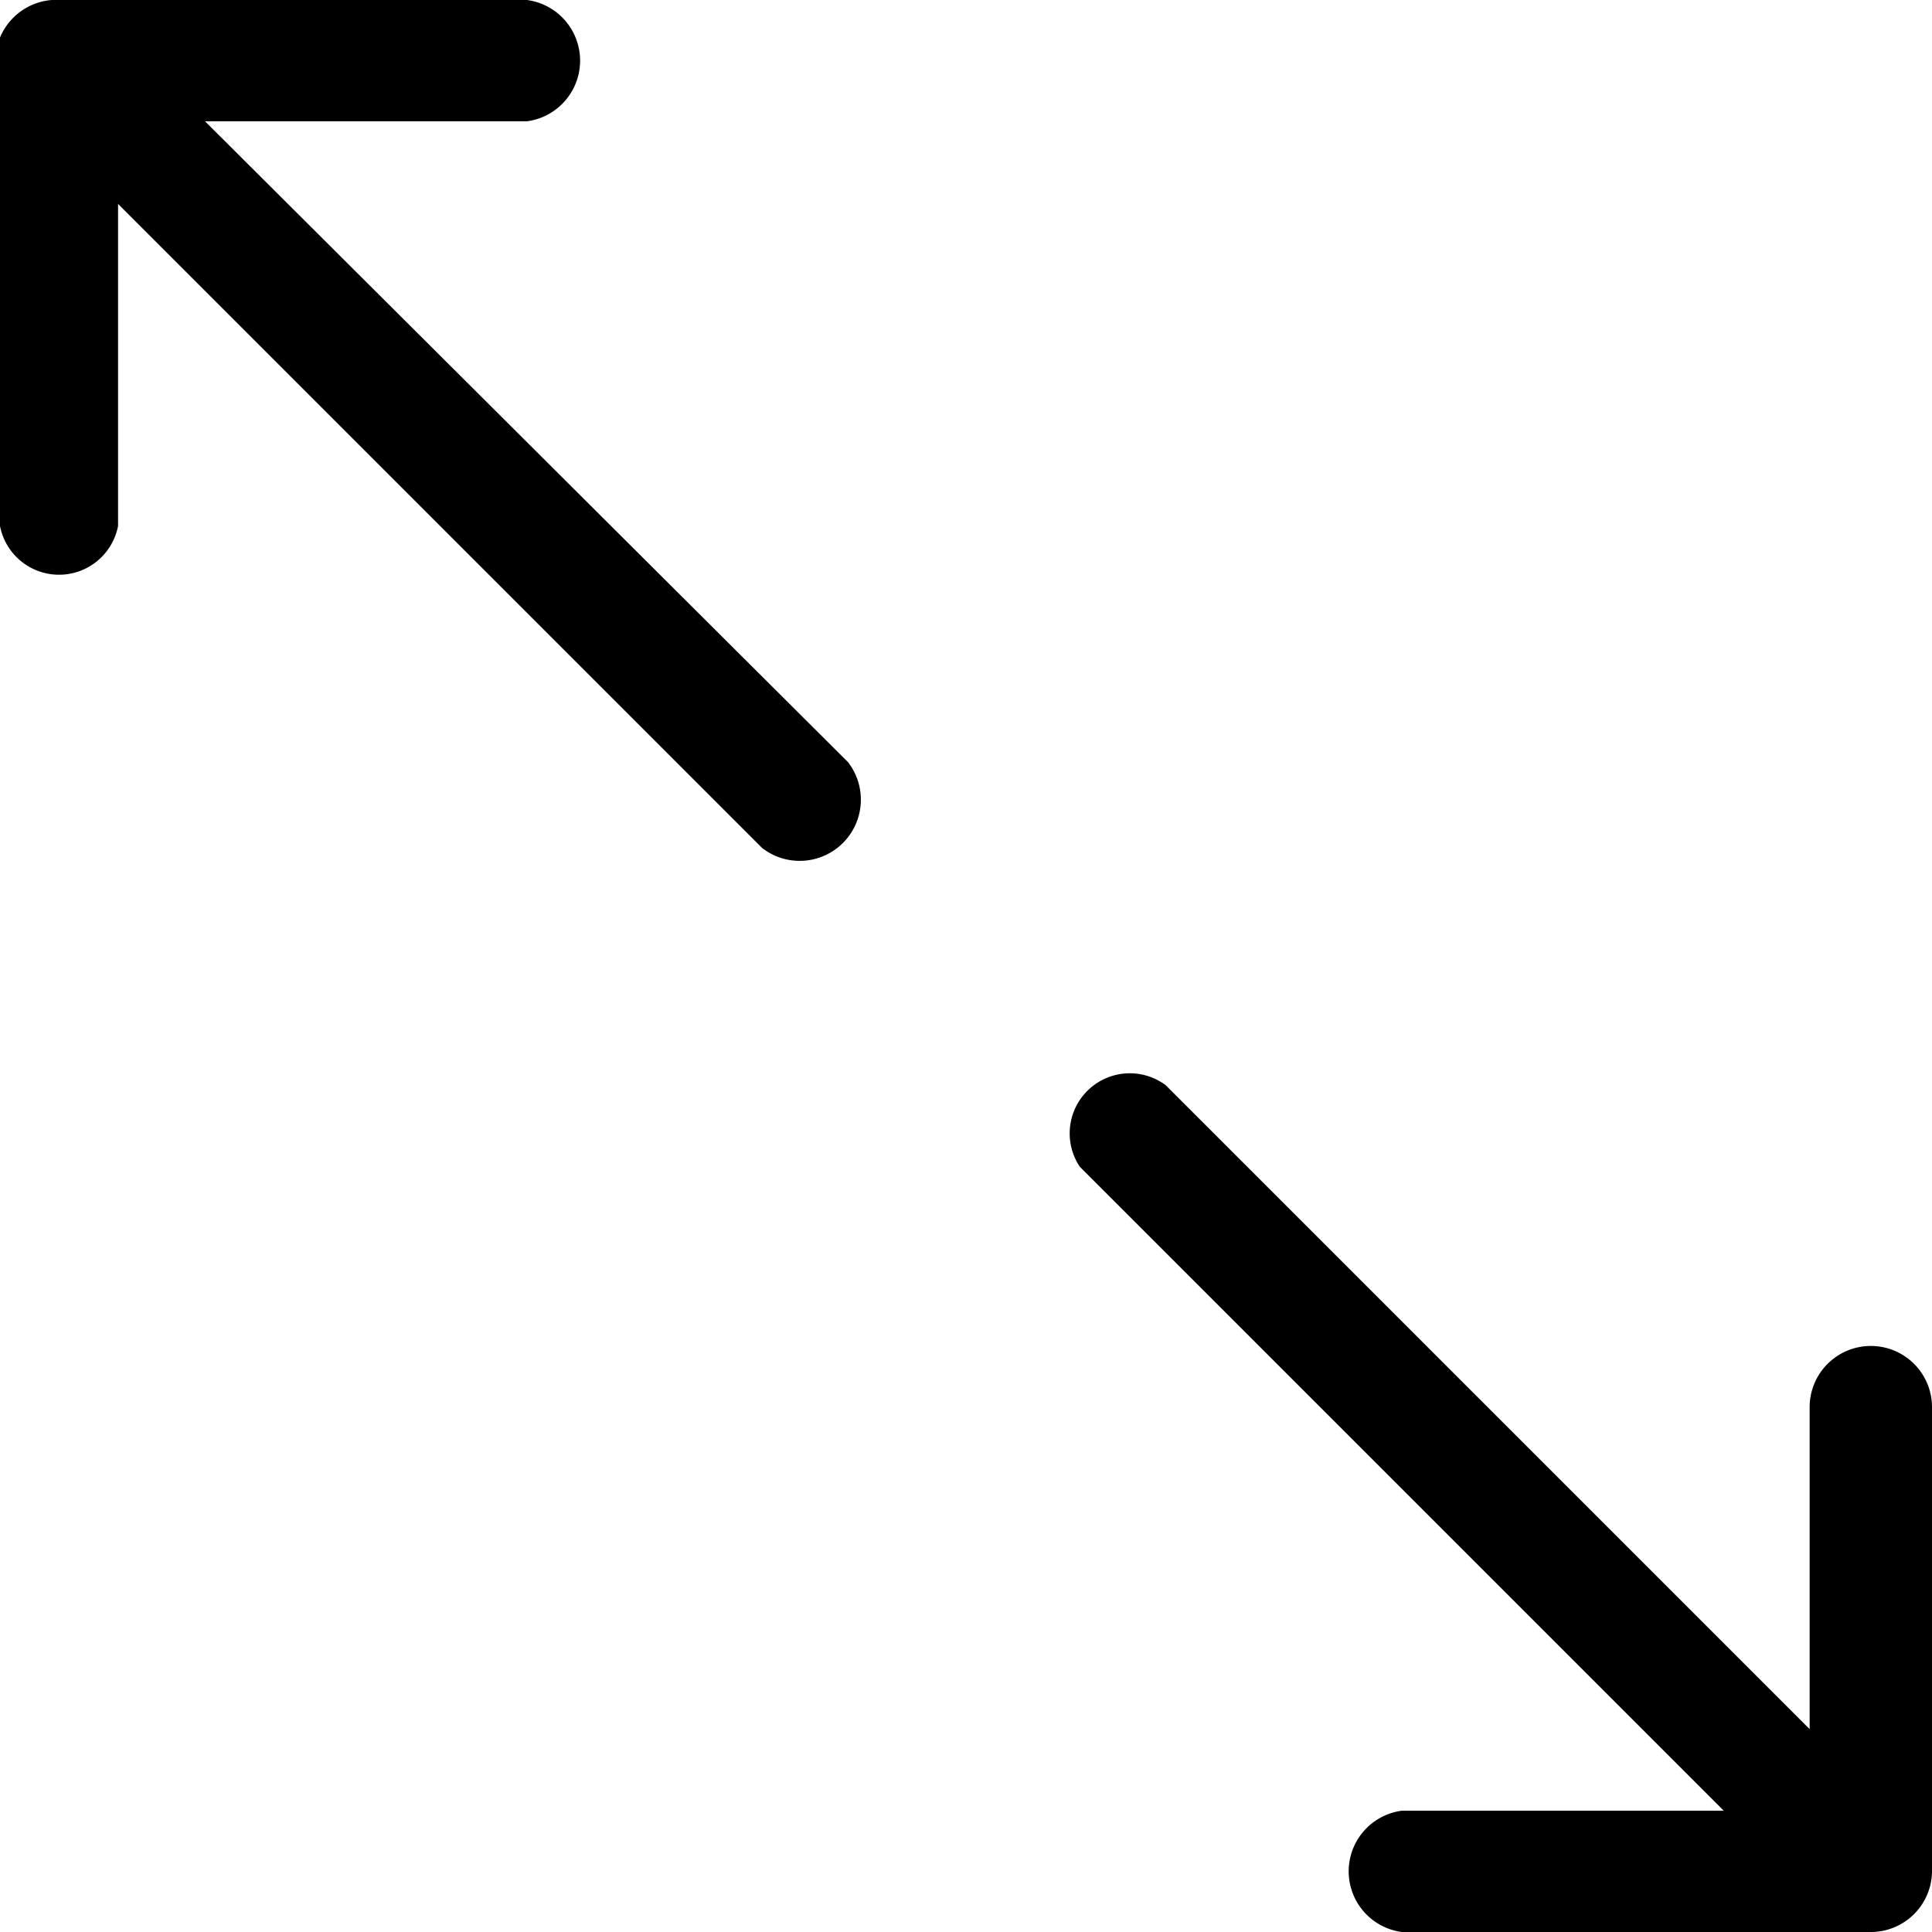 <svg xmlns="http://www.w3.org/2000/svg" viewBox="0 0 18 18">
    <title>icon-resize</title>
    <path d="M17.43,12.54a0.57,0.57,0,0,0-.57.57v3l-6-6a0.56,0.56,0,0,0-.8.76l6,6h-3a0.57,0.57,0,0,0,0,1.13h4.37A0.57,0.57,0,0,0,18,17.44V13.11A0.57,0.57,0,0,0,17.43,12.54Z"/>
    <path d="M1.91,1.13h3A0.57,0.57,0,0,0,4.91,0H0.57A0.57,0.57,0,0,0,0,.35,0.56,0.56,0,0,0,0,.56V4.9a0.56,0.56,0,0,0,1.1,0v-3l6,6a0.57,0.57,0,0,0,.8-0.8Z"/>
</svg>
